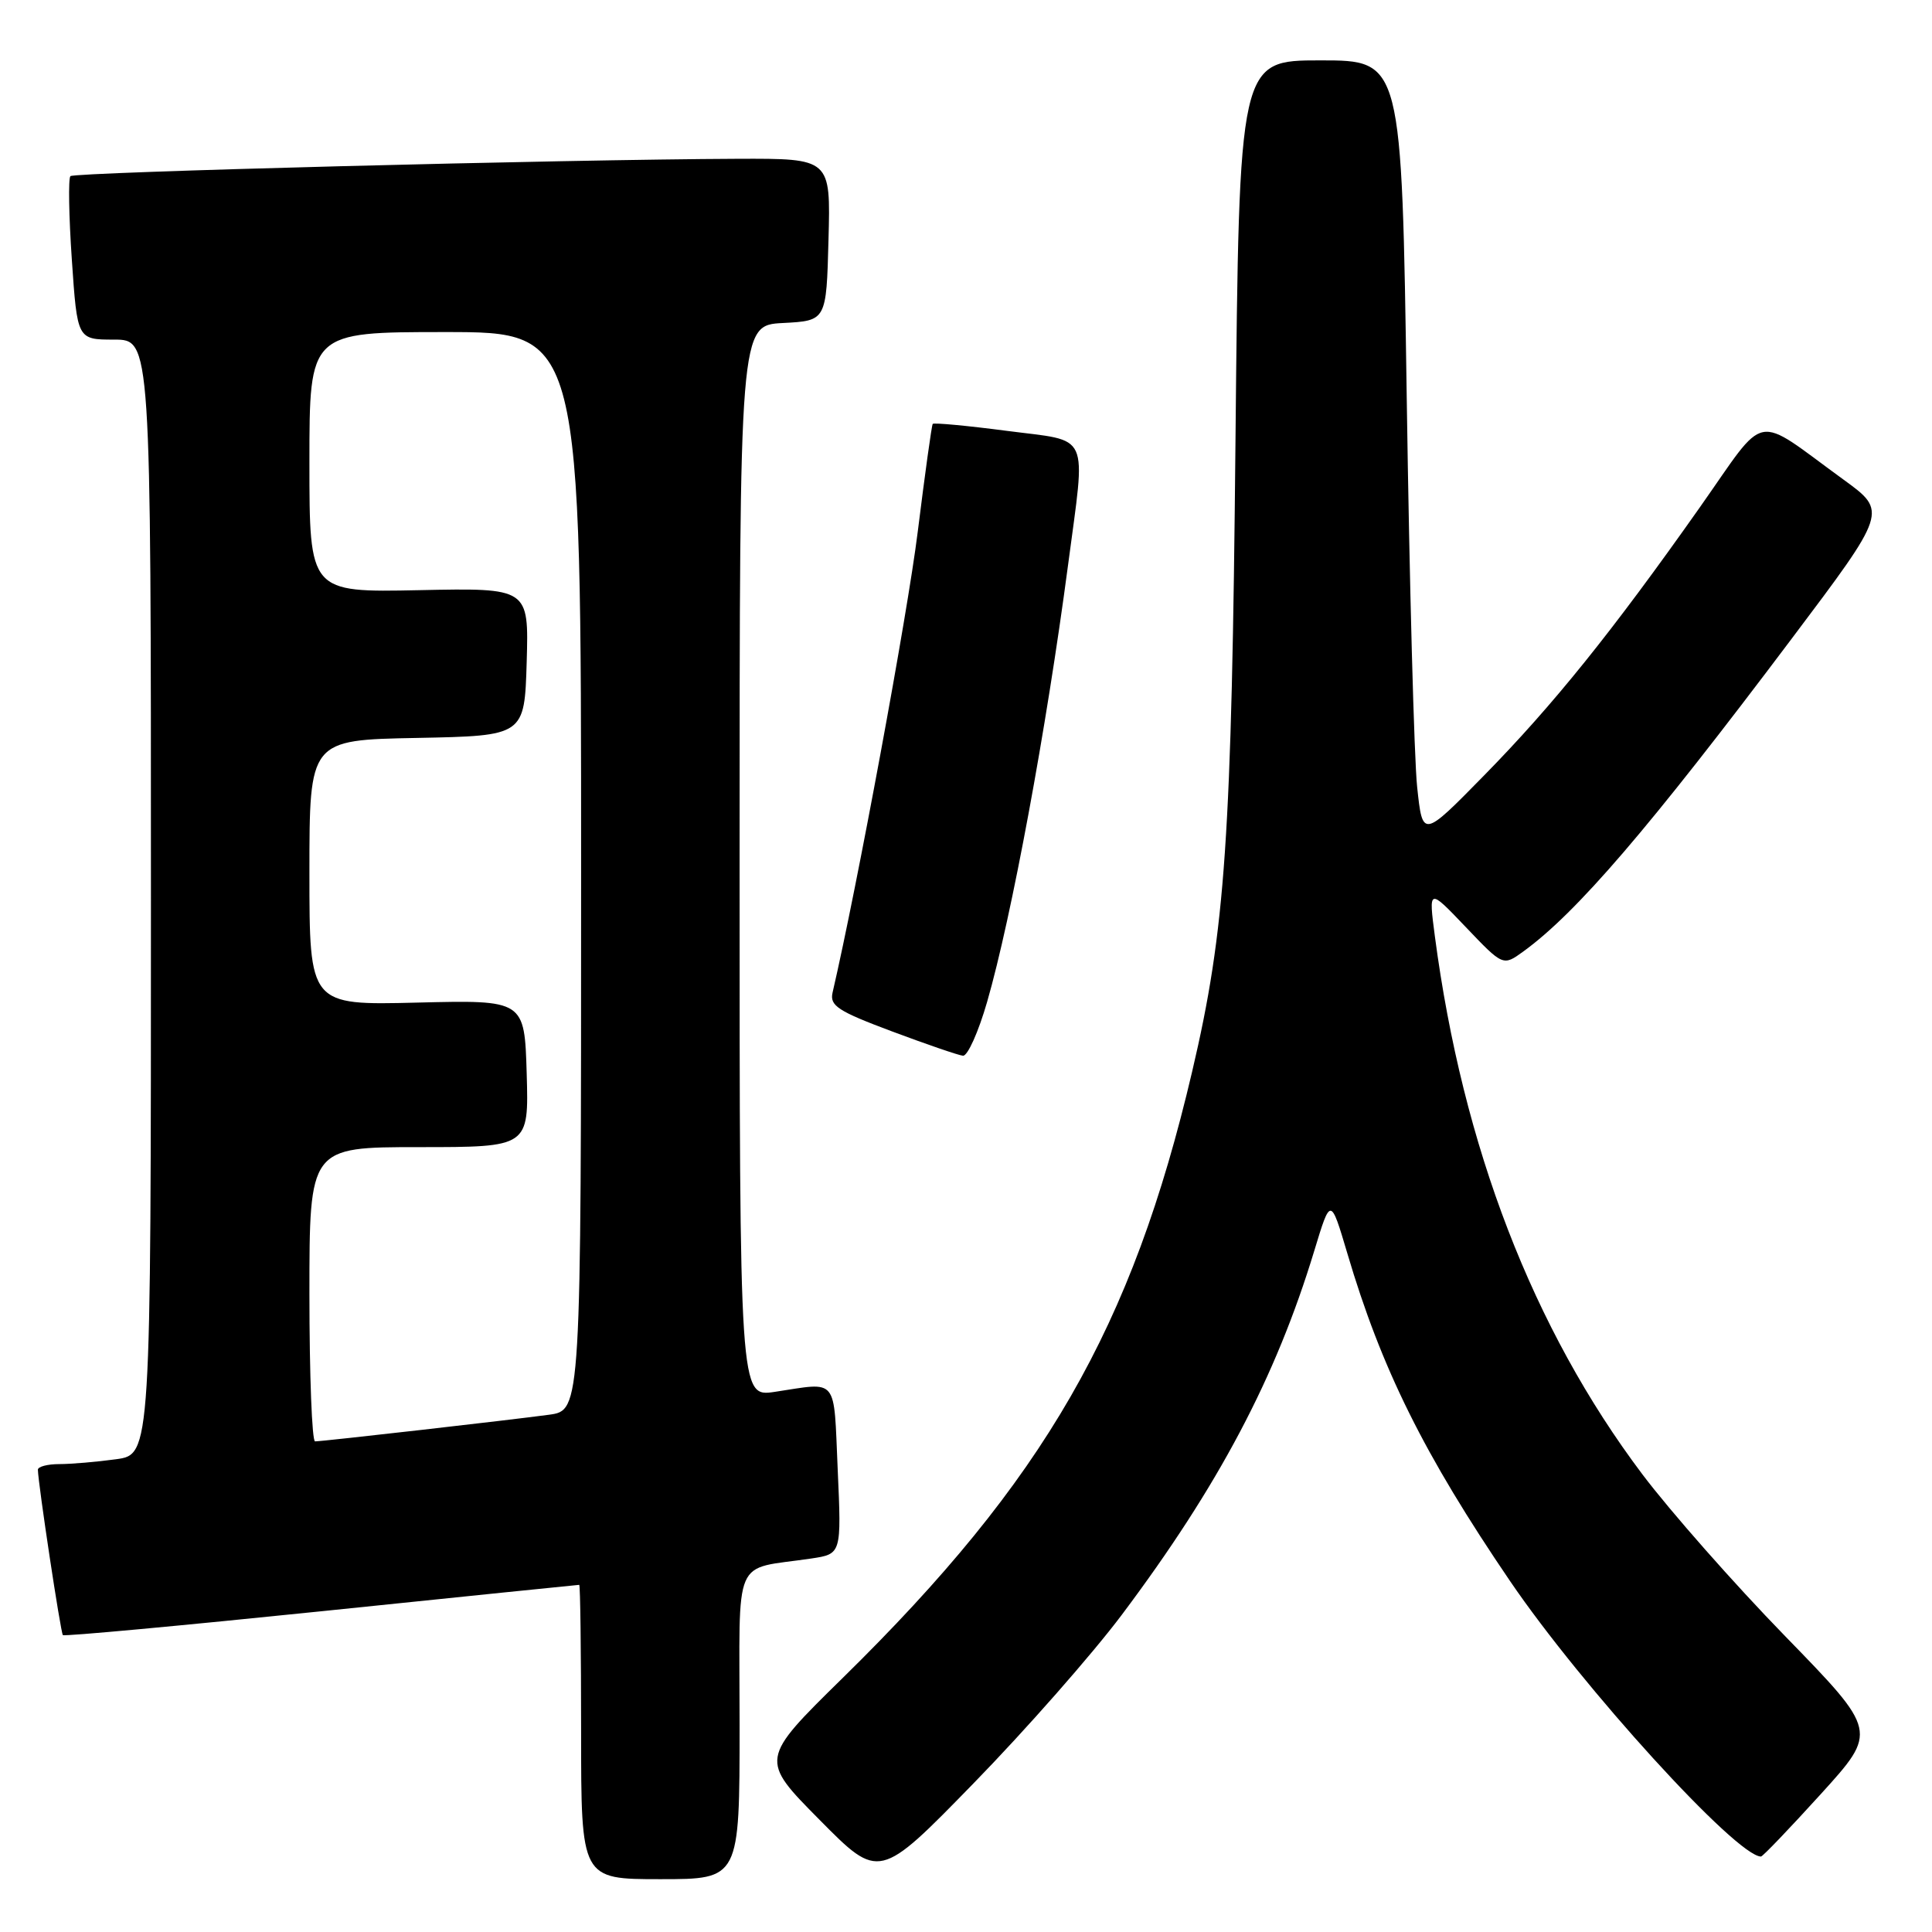 <?xml version="1.0" encoding="UTF-8" standalone="no"?>
<!DOCTYPE svg PUBLIC "-//W3C//DTD SVG 1.1//EN" "http://www.w3.org/Graphics/SVG/1.1/DTD/svg11.dtd" >
<svg xmlns="http://www.w3.org/2000/svg" xmlns:xlink="http://www.w3.org/1999/xlink" version="1.1" viewBox="0 0 256 256">
 <g >
 <path fill="currentColor"
d=" M 98.00 228.58 C 98.00 205.60 96.93 208.09 107.50 206.51 C 111.50 205.91 111.50 205.91 111.00 194.71 C 110.45 182.28 111.15 183.15 102.65 184.43 C 98.00 185.12 98.00 185.12 98.00 114.11 C 98.00 43.10 98.00 43.10 103.75 42.80 C 109.50 42.50 109.50 42.50 109.78 31.75 C 110.07 21.00 110.07 21.00 97.78 21.04 C 74.74 21.13 9.85 22.81 9.33 23.34 C 9.04 23.63 9.12 28.62 9.52 34.43 C 10.24 45.00 10.24 45.00 15.12 45.00 C 20.00 45.00 20.00 45.00 20.00 118.86 C 20.00 192.73 20.00 192.73 15.36 193.36 C 12.81 193.71 9.43 194.00 7.86 194.00 C 6.29 194.00 5.01 194.34 5.02 194.75 C 5.07 196.71 8.04 216.37 8.33 216.66 C 8.51 216.85 23.93 215.42 42.58 213.50 C 61.24 211.57 76.61 210.00 76.75 210.00 C 76.89 210.00 77.00 218.78 77.00 229.50 C 77.00 249.00 77.00 249.00 87.50 249.00 C 98.00 249.00 98.00 249.00 98.00 228.58 Z  M 148.63 213.99 C 161.45 196.91 169.04 182.57 174.15 165.73 C 176.31 158.61 176.31 158.61 178.52 166.05 C 183.05 181.38 188.70 192.76 200.09 209.50 C 209.65 223.55 230.10 246.00 233.34 246.00 C 233.57 246.00 237.14 242.27 241.28 237.71 C 248.81 229.41 248.81 229.41 236.55 216.81 C 229.80 209.88 221.29 200.22 217.62 195.35 C 203.10 176.06 193.82 151.98 190.13 124.08 C 189.29 117.67 189.29 117.67 194.22 122.84 C 199.16 128.02 199.16 128.02 201.83 126.09 C 208.90 120.96 218.44 109.85 237.40 84.64 C 250.09 67.78 250.09 67.78 244.30 63.57 C 232.16 54.75 234.32 54.34 225.24 67.22 C 213.61 83.72 205.79 93.44 196.62 102.78 C 188.50 111.06 188.50 111.06 187.78 104.28 C 187.38 100.55 186.76 77.36 186.40 52.75 C 185.74 8.00 185.74 8.00 174.96 8.00 C 164.19 8.00 164.19 8.00 163.71 58.25 C 163.21 111.02 162.38 123.18 157.97 141.97 C 150.00 175.96 138.39 196.11 111.69 222.31 C 100.67 233.13 100.67 233.13 108.59 241.13 C 116.50 249.13 116.50 249.13 129.00 236.30 C 135.88 229.25 144.71 219.21 148.63 213.99 Z  M 130.80 132.75 C 134.03 121.56 138.65 96.60 141.51 74.96 C 143.89 56.92 144.63 58.56 133.41 57.09 C 128.14 56.40 123.72 55.99 123.59 56.17 C 123.45 56.35 122.56 62.80 121.60 70.50 C 120.25 81.40 113.57 117.51 110.32 131.52 C 109.92 133.26 111.02 133.98 118.18 136.66 C 122.75 138.37 127.00 139.83 127.60 139.89 C 128.21 139.95 129.65 136.74 130.80 132.75 Z  M 41.00 171.50 C 41.00 152.00 41.00 152.00 55.54 152.00 C 70.07 152.00 70.07 152.00 69.79 142.25 C 69.50 132.50 69.50 132.50 55.25 132.85 C 41.00 133.20 41.00 133.20 41.00 115.63 C 41.00 98.05 41.00 98.05 55.25 97.78 C 69.50 97.50 69.50 97.50 69.79 87.70 C 70.07 77.90 70.07 77.90 55.54 78.20 C 41.00 78.50 41.00 78.50 41.00 61.25 C 41.00 44.00 41.00 44.00 59.00 44.00 C 77.00 44.00 77.00 44.00 77.00 115.44 C 77.00 186.88 77.00 186.88 72.75 187.46 C 67.76 188.14 42.84 190.98 41.75 190.99 C 41.34 191.00 41.00 182.22 41.00 171.50 Z "/>
</g>
</svg>